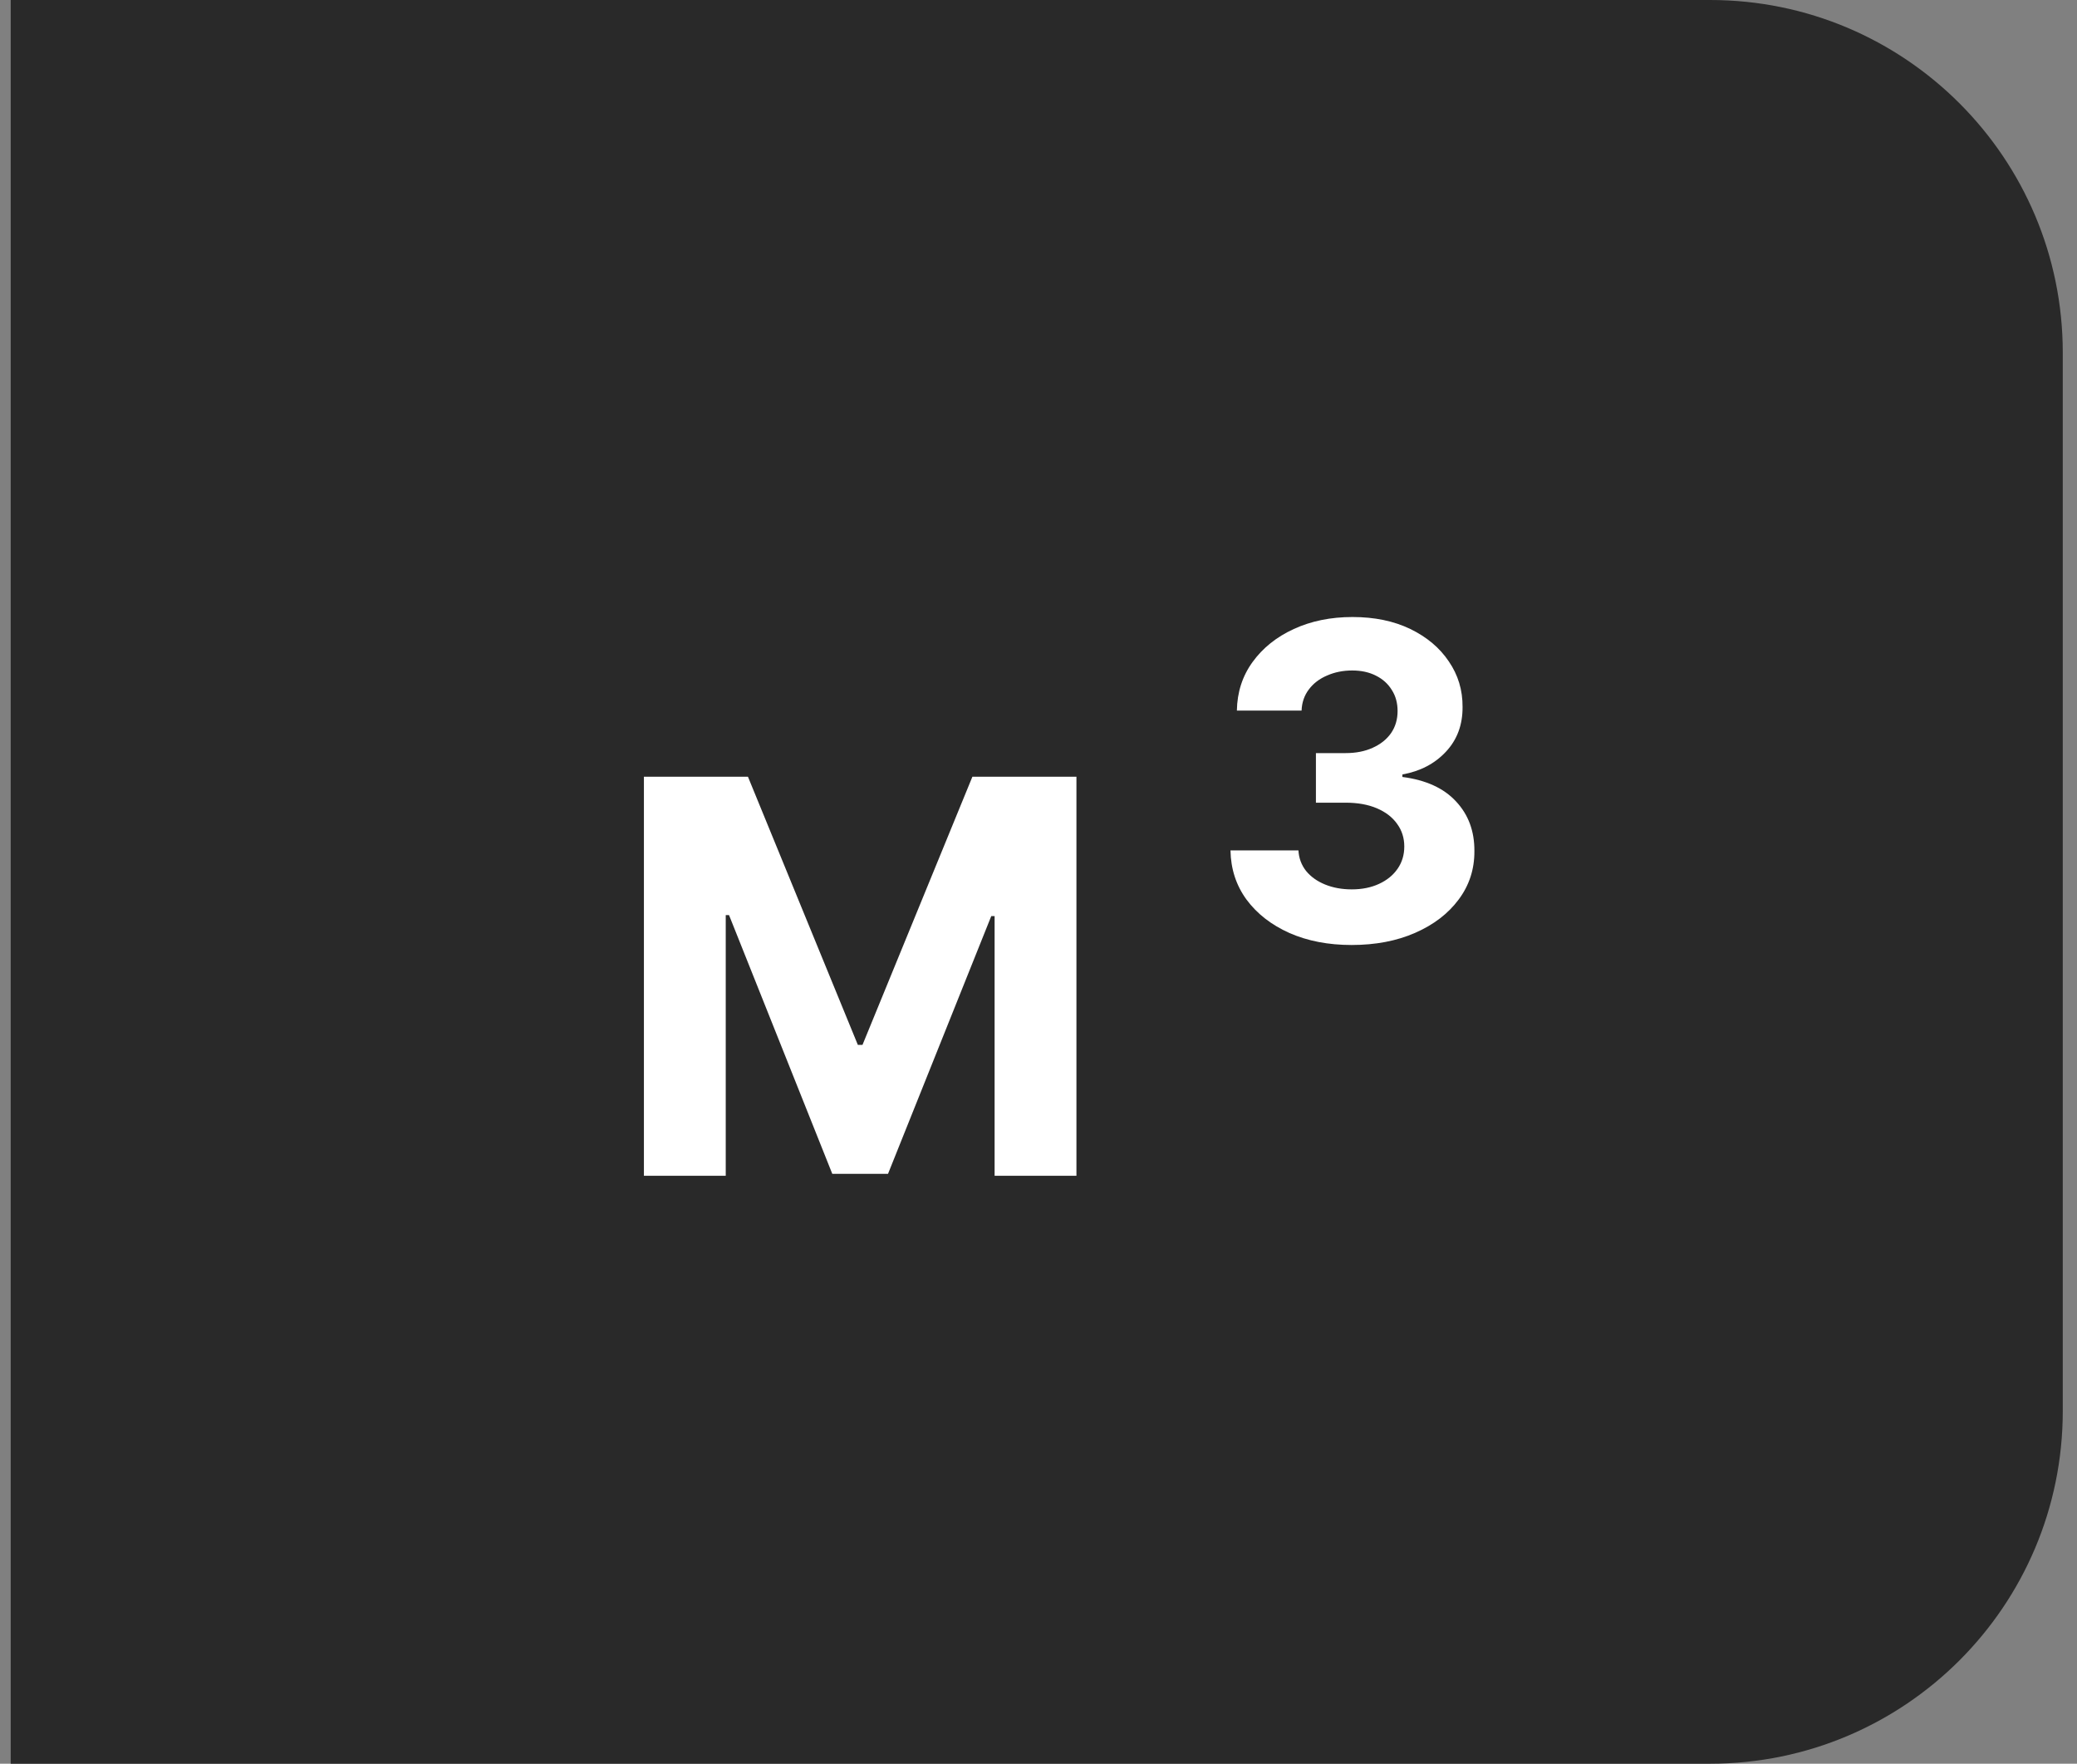 <svg width="53" height="45" viewBox="0 0 53 45" fill="none" xmlns="http://www.w3.org/2000/svg">
<rect x="0" y="0" width="53" height="45" fill="#808080" stroke="none"/>
<path d="M0.273 0H43.637C48.608 0 52.637 4.029 52.637 9V36C52.637 40.971 48.608 45 43.637 45H0.273V0Z" fill="#292929"/>
<path d="M16.431 19.818H19.086L21.89 26.659H22.009L24.813 19.818H27.468V30H25.38V23.373H25.295L22.66 29.95H21.238L18.603 23.348H18.519V30H16.431V19.818Z" fill="white"/>
<path d="M34.489 24.111C33.895 24.111 33.367 24.009 32.903 23.805C32.441 23.598 32.077 23.315 31.809 22.954C31.544 22.591 31.407 22.172 31.399 21.697H33.133C33.144 21.896 33.209 22.071 33.328 22.222C33.45 22.371 33.612 22.486 33.813 22.568C34.015 22.65 34.242 22.692 34.493 22.692C34.756 22.692 34.988 22.645 35.189 22.552C35.391 22.459 35.549 22.331 35.663 22.166C35.777 22.002 35.834 21.812 35.834 21.598C35.834 21.38 35.773 21.188 35.651 21.021C35.531 20.851 35.359 20.719 35.134 20.623C34.911 20.528 34.646 20.48 34.338 20.48H33.579V19.215H34.338C34.598 19.215 34.828 19.17 35.026 19.08C35.228 18.99 35.384 18.865 35.496 18.706C35.607 18.544 35.663 18.356 35.663 18.142C35.663 17.937 35.614 17.758 35.516 17.605C35.42 17.448 35.285 17.326 35.11 17.239C34.938 17.151 34.736 17.107 34.505 17.107C34.272 17.107 34.059 17.15 33.865 17.235C33.671 17.317 33.516 17.435 33.4 17.589C33.283 17.742 33.221 17.923 33.213 18.13H31.562C31.57 17.66 31.704 17.247 31.964 16.889C32.224 16.531 32.574 16.251 33.014 16.049C33.457 15.845 33.956 15.743 34.513 15.743C35.075 15.743 35.567 15.845 35.989 16.049C36.41 16.254 36.738 16.529 36.971 16.877C37.207 17.221 37.324 17.608 37.321 18.038C37.324 18.494 37.182 18.875 36.896 19.18C36.612 19.485 36.242 19.678 35.786 19.76V19.824C36.385 19.901 36.841 20.109 37.154 20.448C37.47 20.785 37.626 21.207 37.623 21.713C37.626 22.177 37.492 22.589 37.222 22.95C36.954 23.311 36.584 23.594 36.112 23.801C35.64 24.008 35.099 24.111 34.489 24.111Z" fill="white"/>
</svg>
